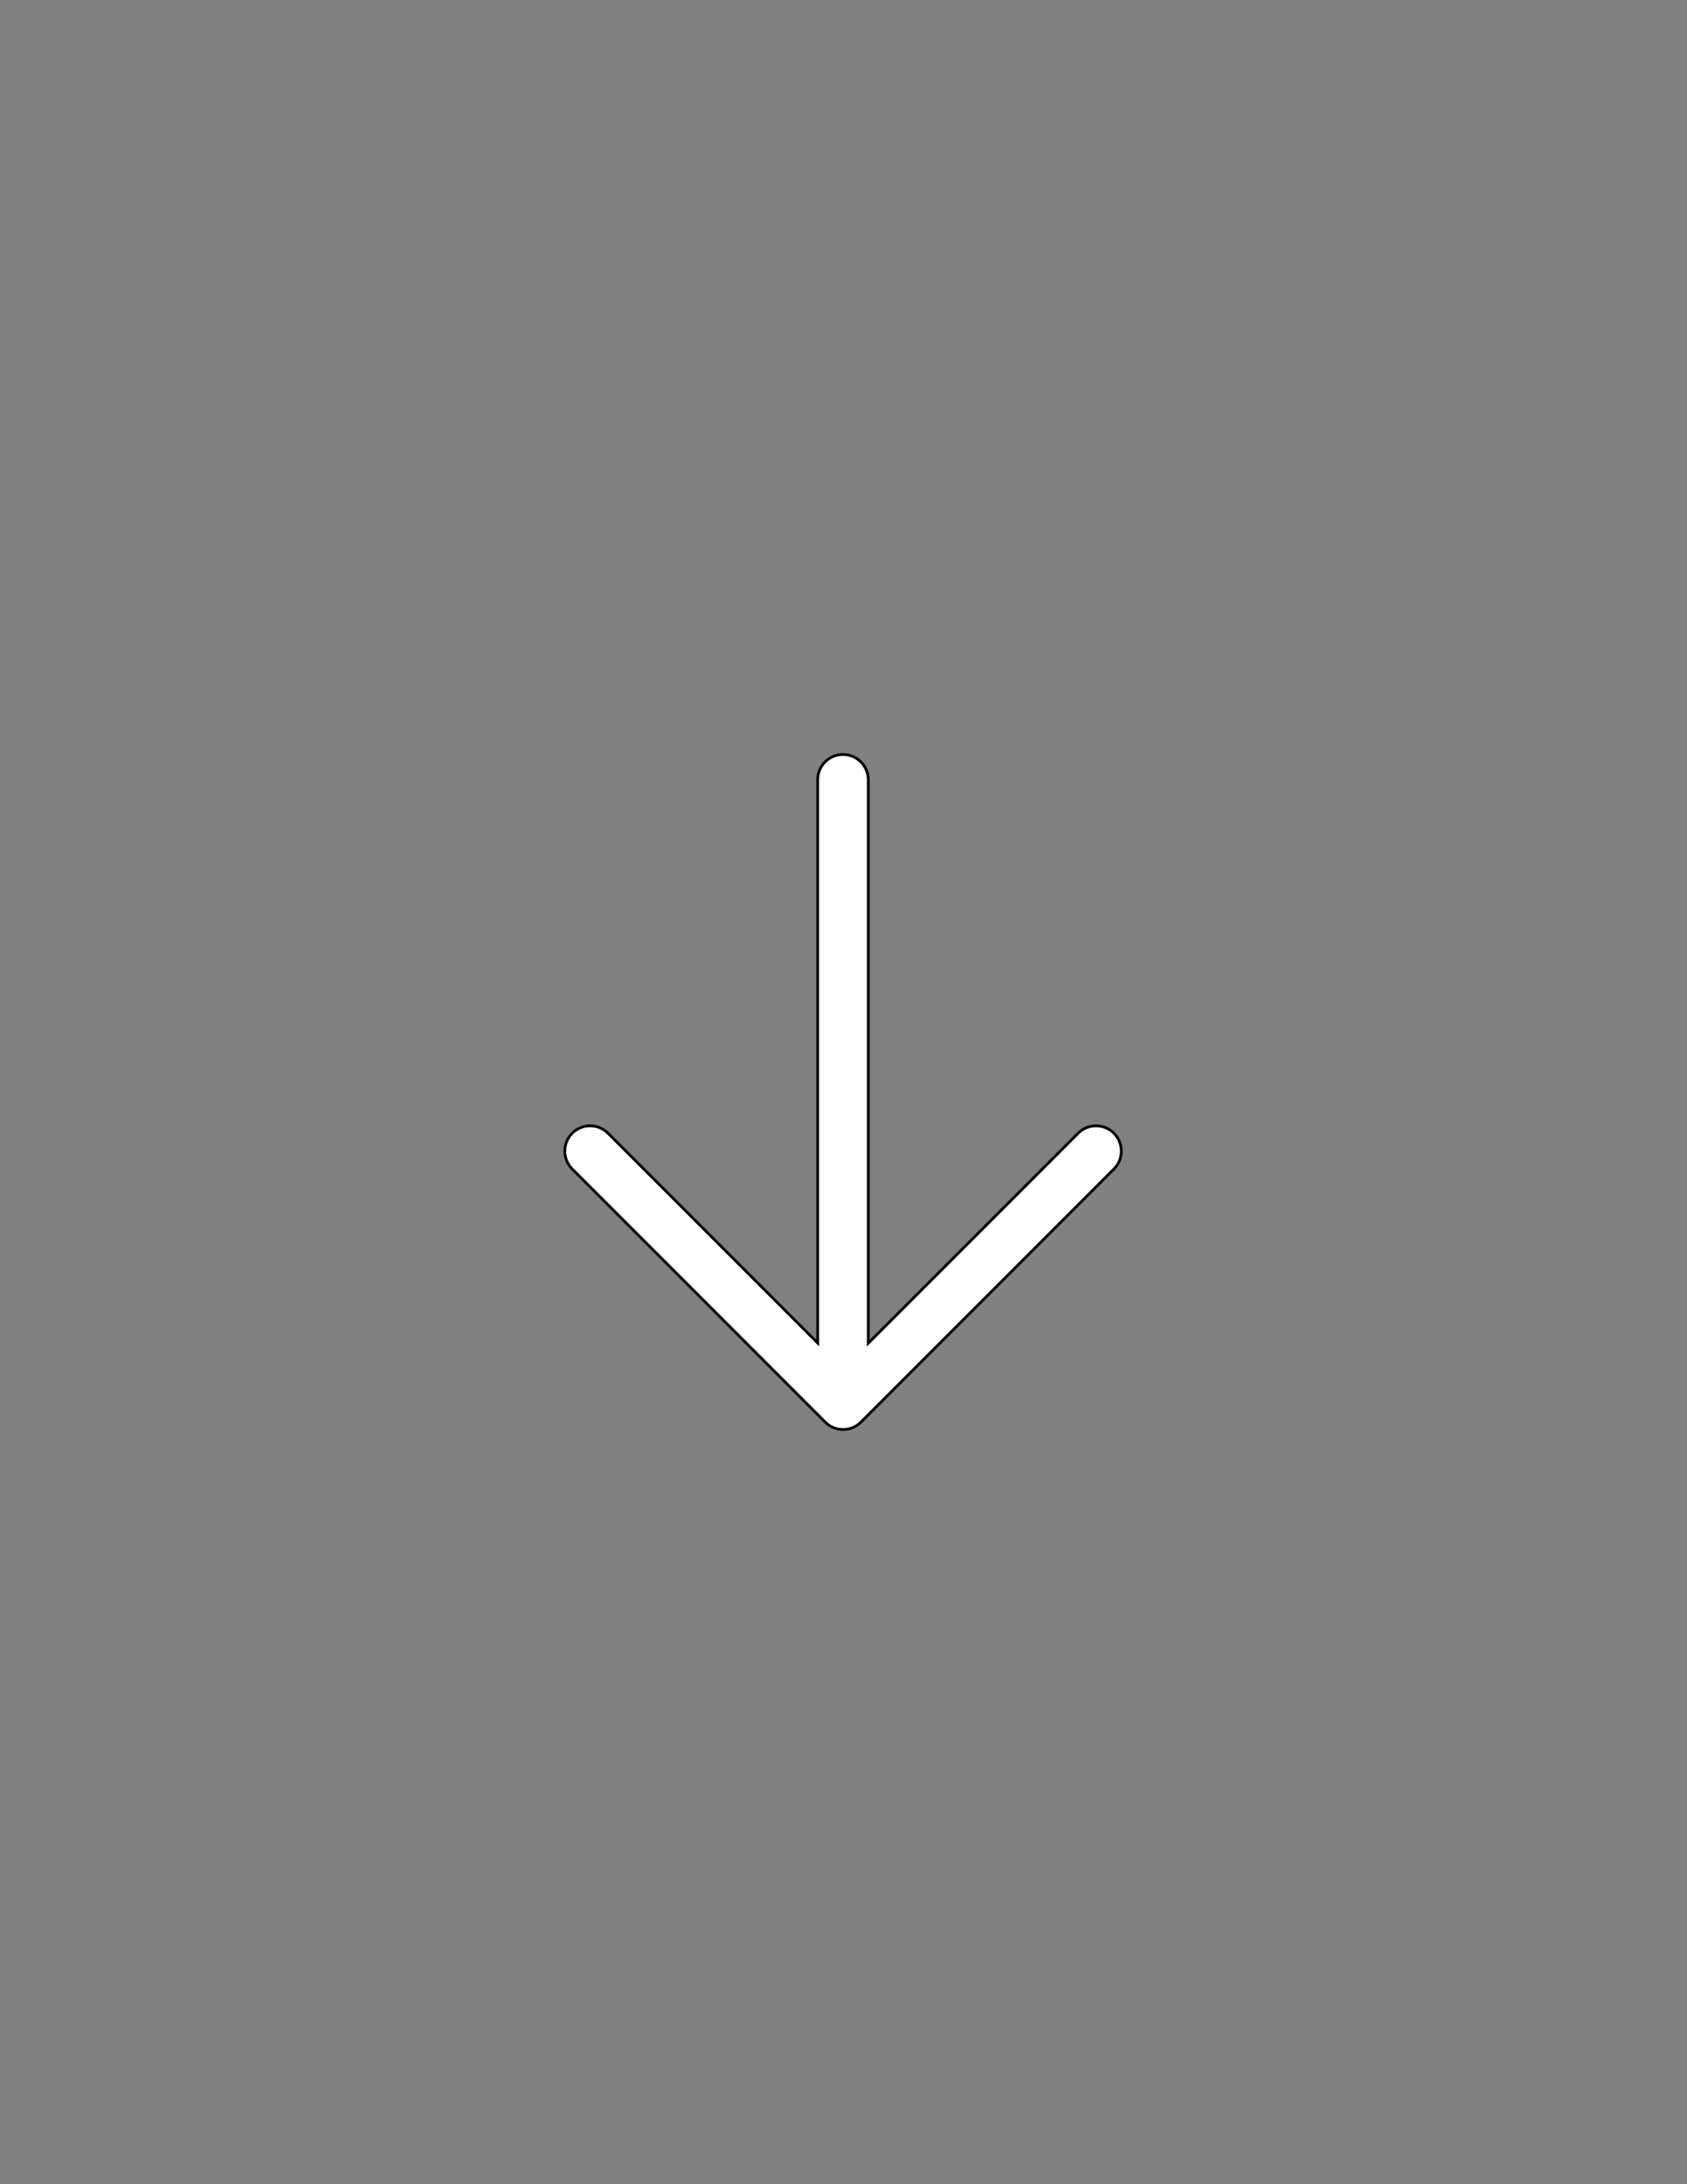 <?xml version="1.0" encoding="utf-8"?>
<!-- Generator: Adobe Illustrator 15.0.2, SVG Export Plug-In . SVG Version: 6.00 Build 0)  -->
<!DOCTYPE svg PUBLIC "-//W3C//DTD SVG 1.1//EN" "http://www.w3.org/Graphics/SVG/1.1/DTD/svg11.dtd">
<svg version="1.1" id="Layer_1" xmlns="http://www.w3.org/2000/svg" xmlns:xlink="http://www.w3.org/1999/xlink" x="0px" y="0px"
	 width="612px" height="792px" viewBox="0 0 612 792" enable-background="new 0 0 612 792" xml:space="preserve">
<rect x="0" y="0" width="612" height="792" fill="#808080" stroke="none"/>
<g transform="matrix(2.83277e-16,1,-1,2.83277e-16,97.969,-46.003)">
	<path fill="#FFFFFF" stroke="#000000" stroke-miterlimit="10" d="M533.046-217.021l-76.133-76.127c-3.58-3.586-3.58-9.4,0-12.986
		c3.586-3.58,9.4-3.58,12.986,0c0,0,69.854,69.859,91.764,91.77c3.586,3.58,3.586,9.394,0,12.98
		c-20.931,20.93-88.52,88.52-91.764,91.763c-3.586,3.586-9.4,3.586-12.986,0c-3.58-3.586-3.58-9.395,0-12.98l76.06-76.06H328.765
		c-2.436,0-4.767-0.967-6.493-2.687c-1.72-1.726-2.687-4.058-2.687-6.493s0.967-4.768,2.687-6.493
		c1.727-1.72,4.058-2.687,6.493-2.687H533.046z"/>
</g>
</svg>

